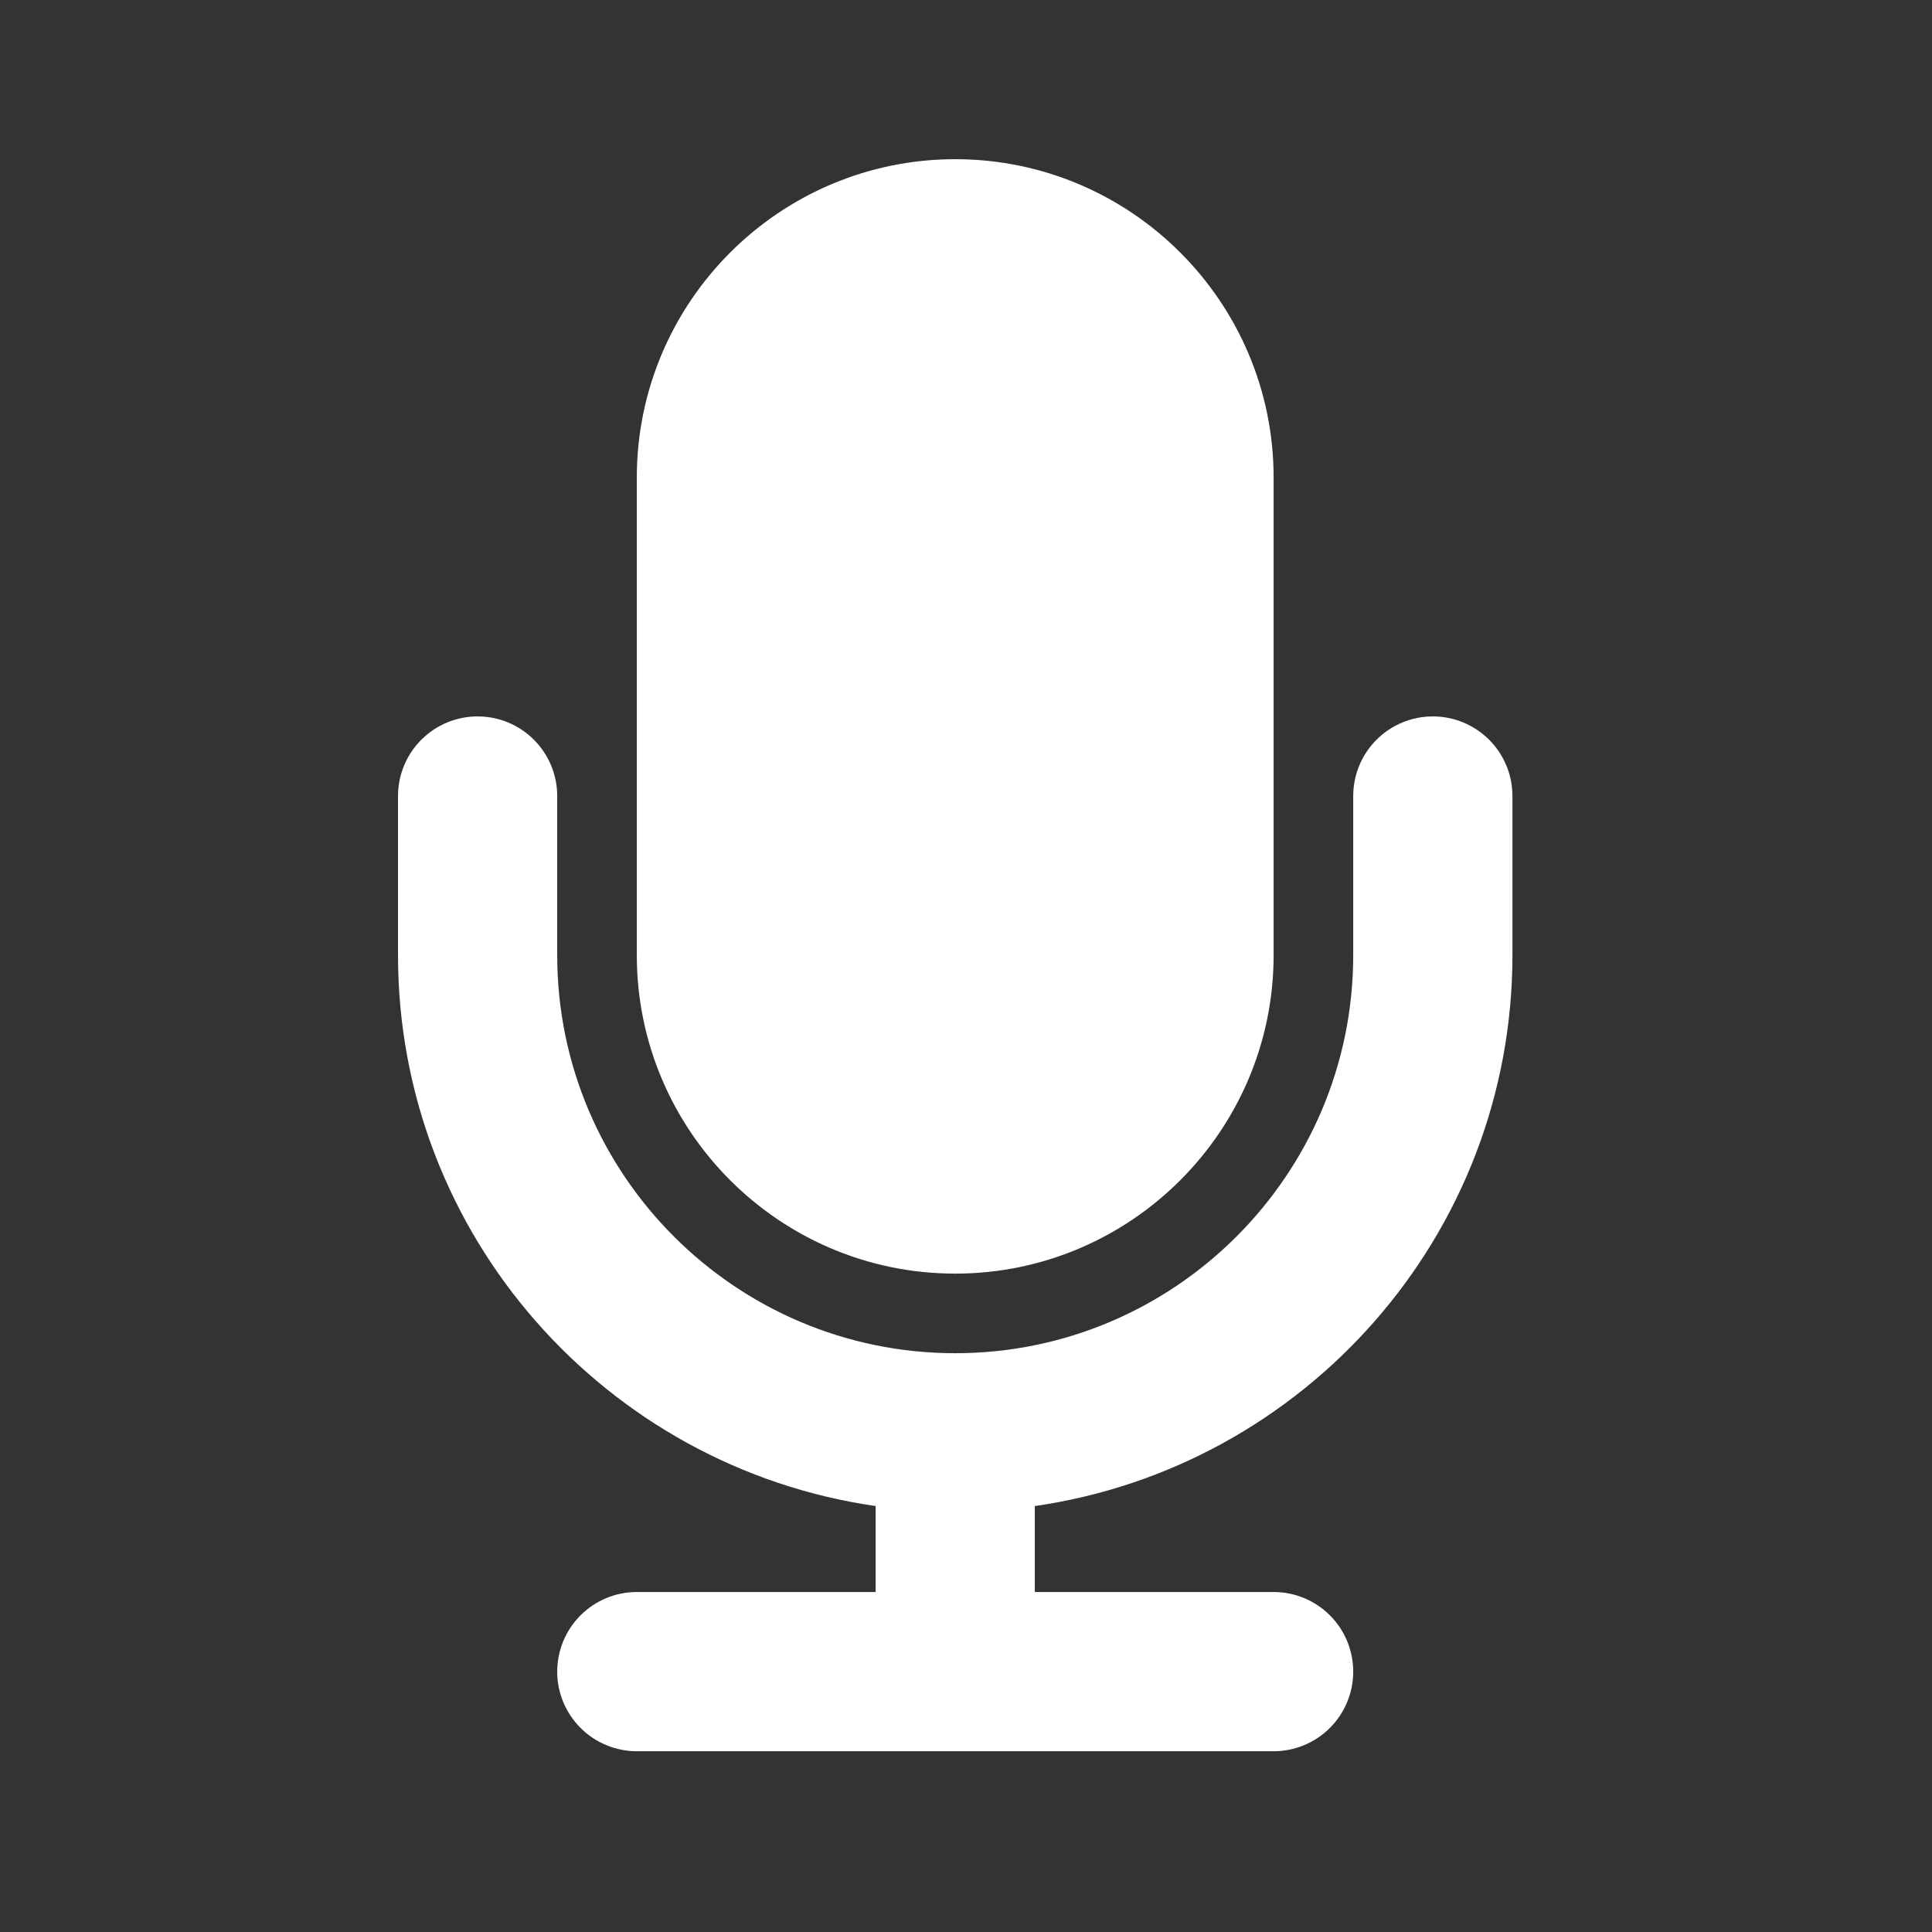 <svg width="85" height="85" viewBox="0 0 85 85" fill="none" xmlns="http://www.w3.org/2000/svg">
<rect x="0" y="0" width="85" height="85" fill="#333333" stroke="none"/>
<path d="M42.026 56.034C49.751 56.034 56.034 49.748 56.034 42.025V21.012C56.034 13.287 49.751 7.004 42.026 7.004C34.3 7.004 28.017 13.287 28.017 21.012V42.025C28.017 49.748 34.3 56.034 42.026 56.034ZM66.541 42.025V35.021C66.541 34.092 66.172 33.201 65.515 32.545C64.858 31.888 63.967 31.519 63.038 31.519C62.11 31.519 61.219 31.888 60.562 32.545C59.905 33.201 59.536 34.092 59.536 35.021V42.025C59.536 51.681 51.681 59.536 42.026 59.536C32.37 59.536 24.515 51.681 24.515 42.025V35.021C24.515 34.092 24.146 33.201 23.489 32.545C22.832 31.888 21.942 31.519 21.013 31.519C20.084 31.519 19.193 31.888 18.537 32.545C17.88 33.201 17.511 34.092 17.511 35.021V42.025C17.511 54.353 26.662 64.551 38.524 66.26V70.042H28.017C27.088 70.042 26.198 70.411 25.541 71.068C24.884 71.725 24.515 72.616 24.515 73.544C24.515 74.473 24.884 75.364 25.541 76.021C26.198 76.678 27.088 77.047 28.017 77.047H56.034C56.963 77.047 57.854 76.678 58.511 76.021C59.167 75.364 59.536 74.473 59.536 73.544C59.536 72.616 59.167 71.725 58.511 71.068C57.854 70.411 56.963 70.042 56.034 70.042H45.528V66.26C57.39 64.551 66.541 54.353 66.541 42.025Z" fill="white"/>
</svg>
